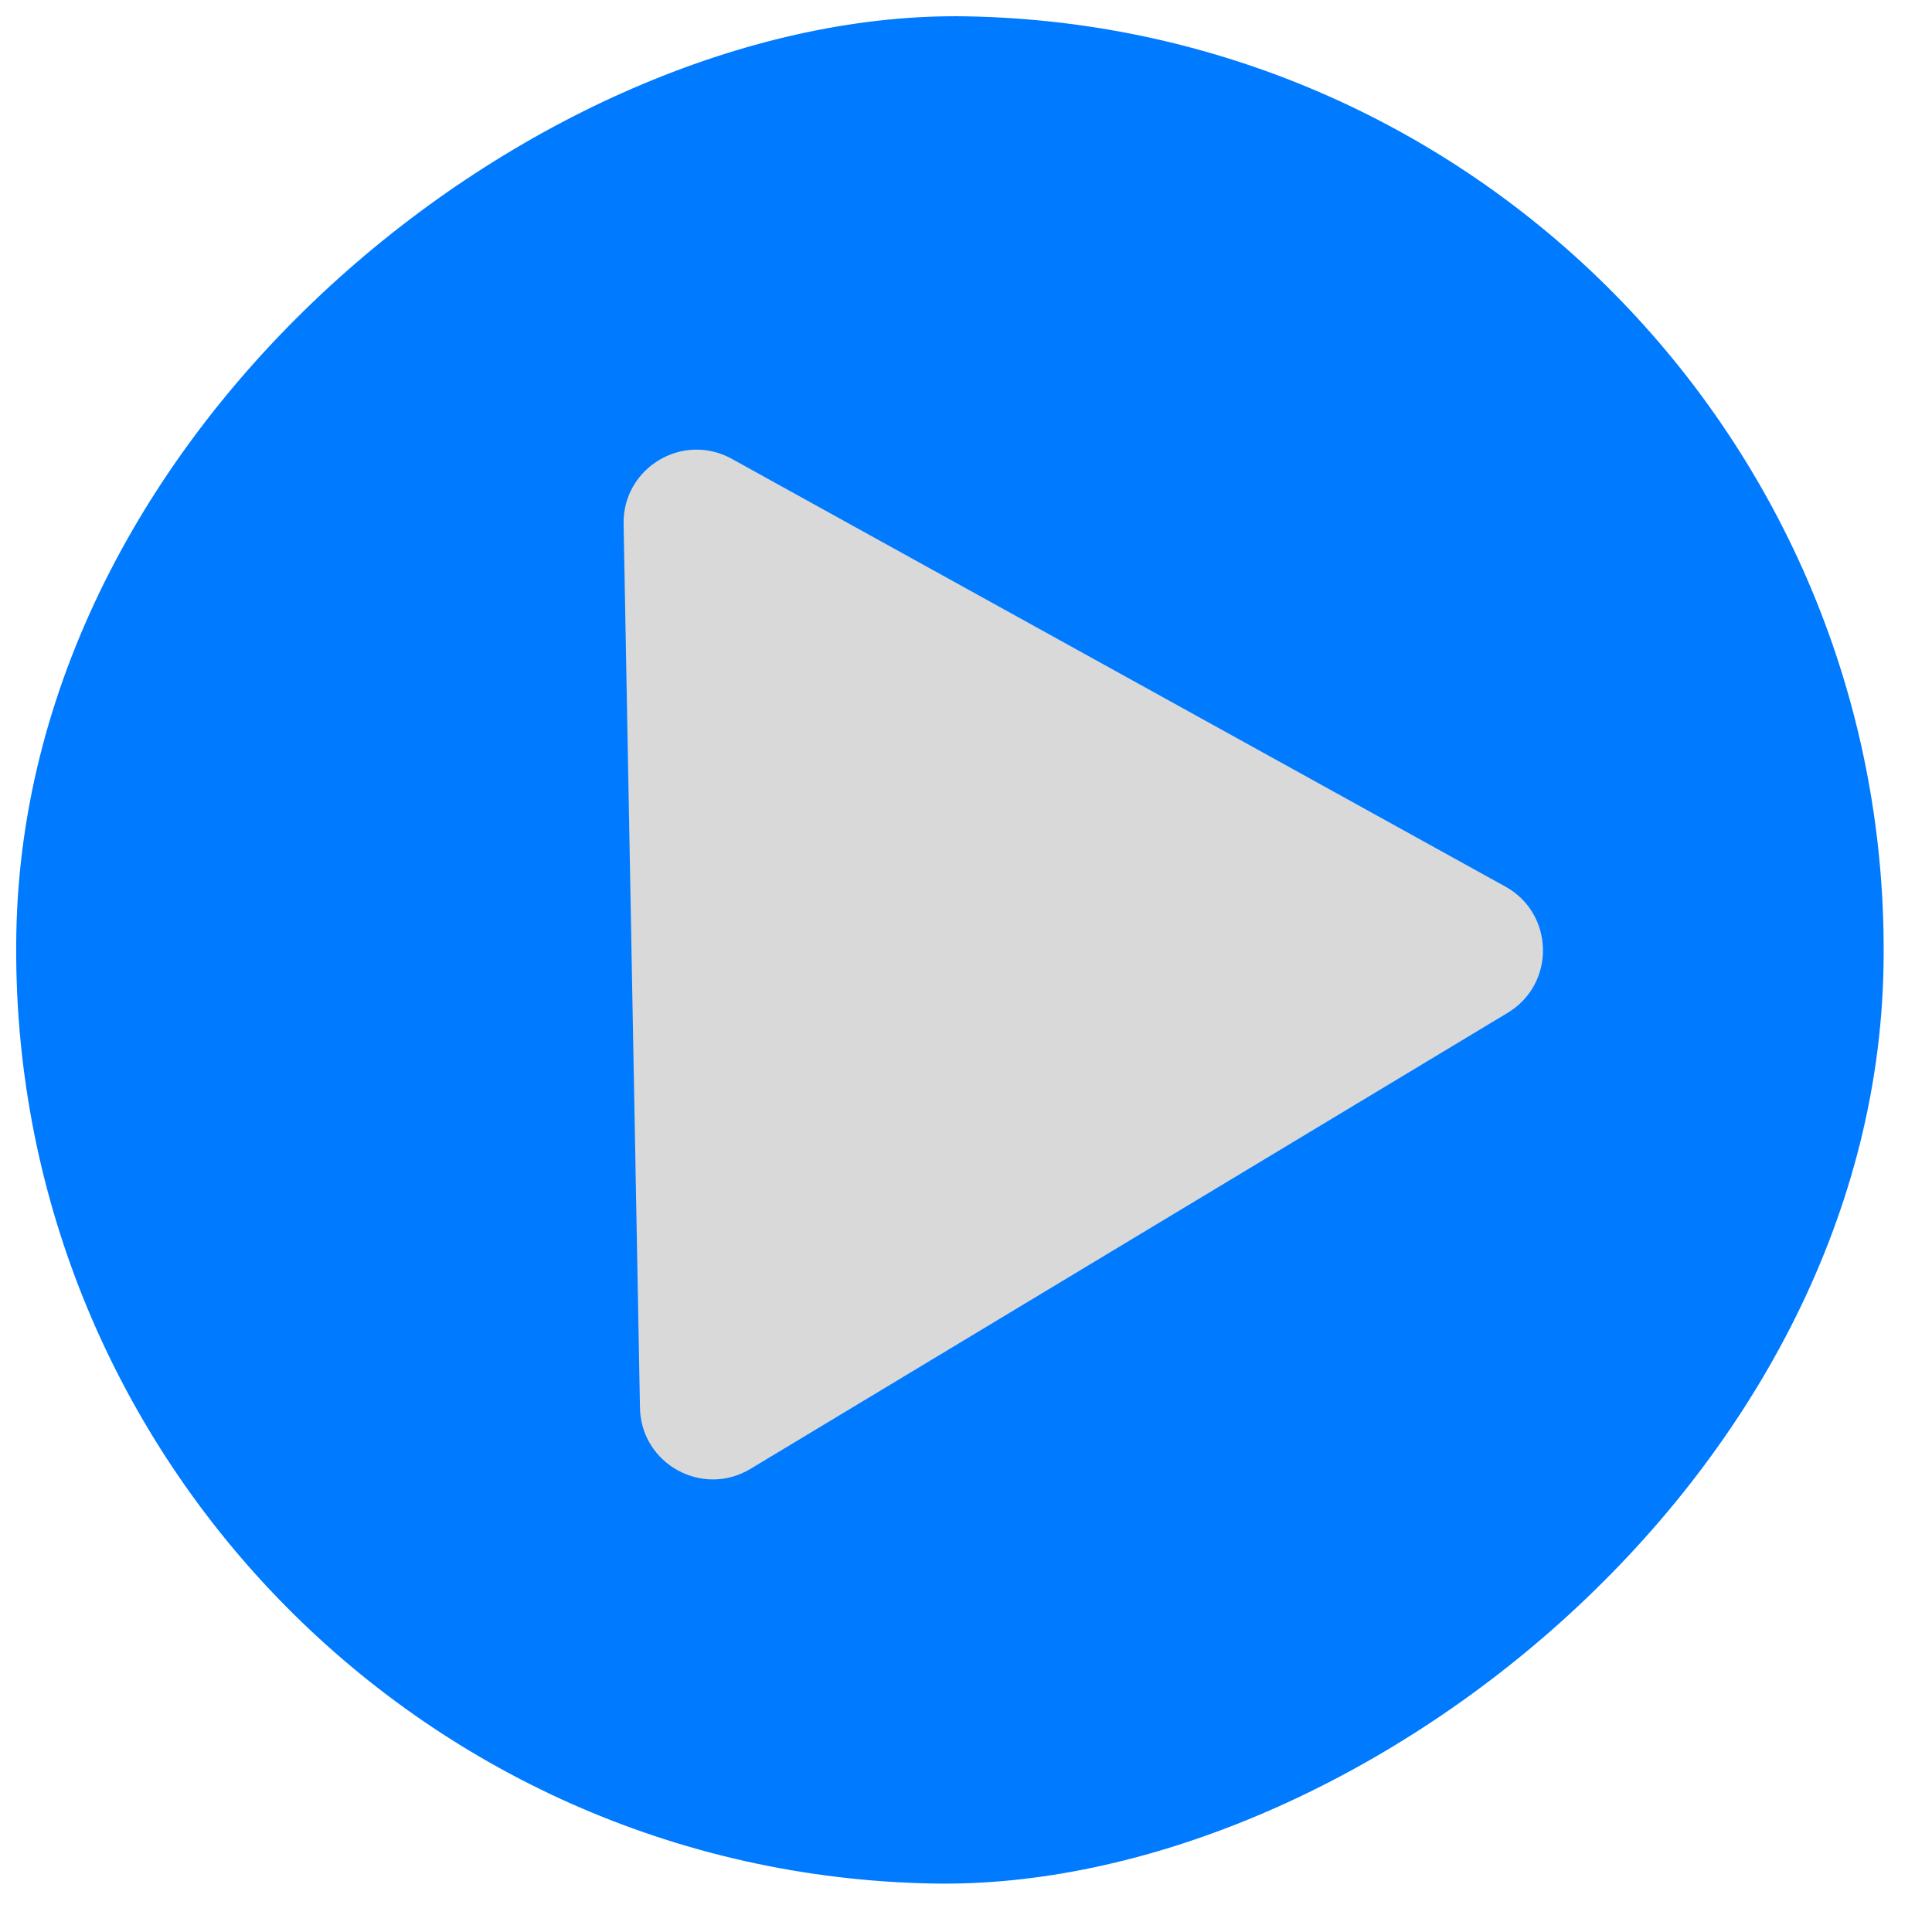 <svg width="53" height="53" viewBox="0 0 53 53" fill="none" xmlns="http://www.w3.org/2000/svg">
<rect x="52.119" y="0.897" width="51.23" height="51.23" rx="25.615" transform="rotate(91.004 52.119 0.897)" fill="#007AFF"/>
<path d="M41.296 24.321C42.643 25.066 42.679 26.99 41.36 27.784L20.588 40.295C19.269 41.09 17.585 40.159 17.556 38.619L17.107 14.375C17.079 12.835 18.727 11.842 20.075 12.587L41.296 24.321Z" fill="#D9D9D9"/>
</svg>
